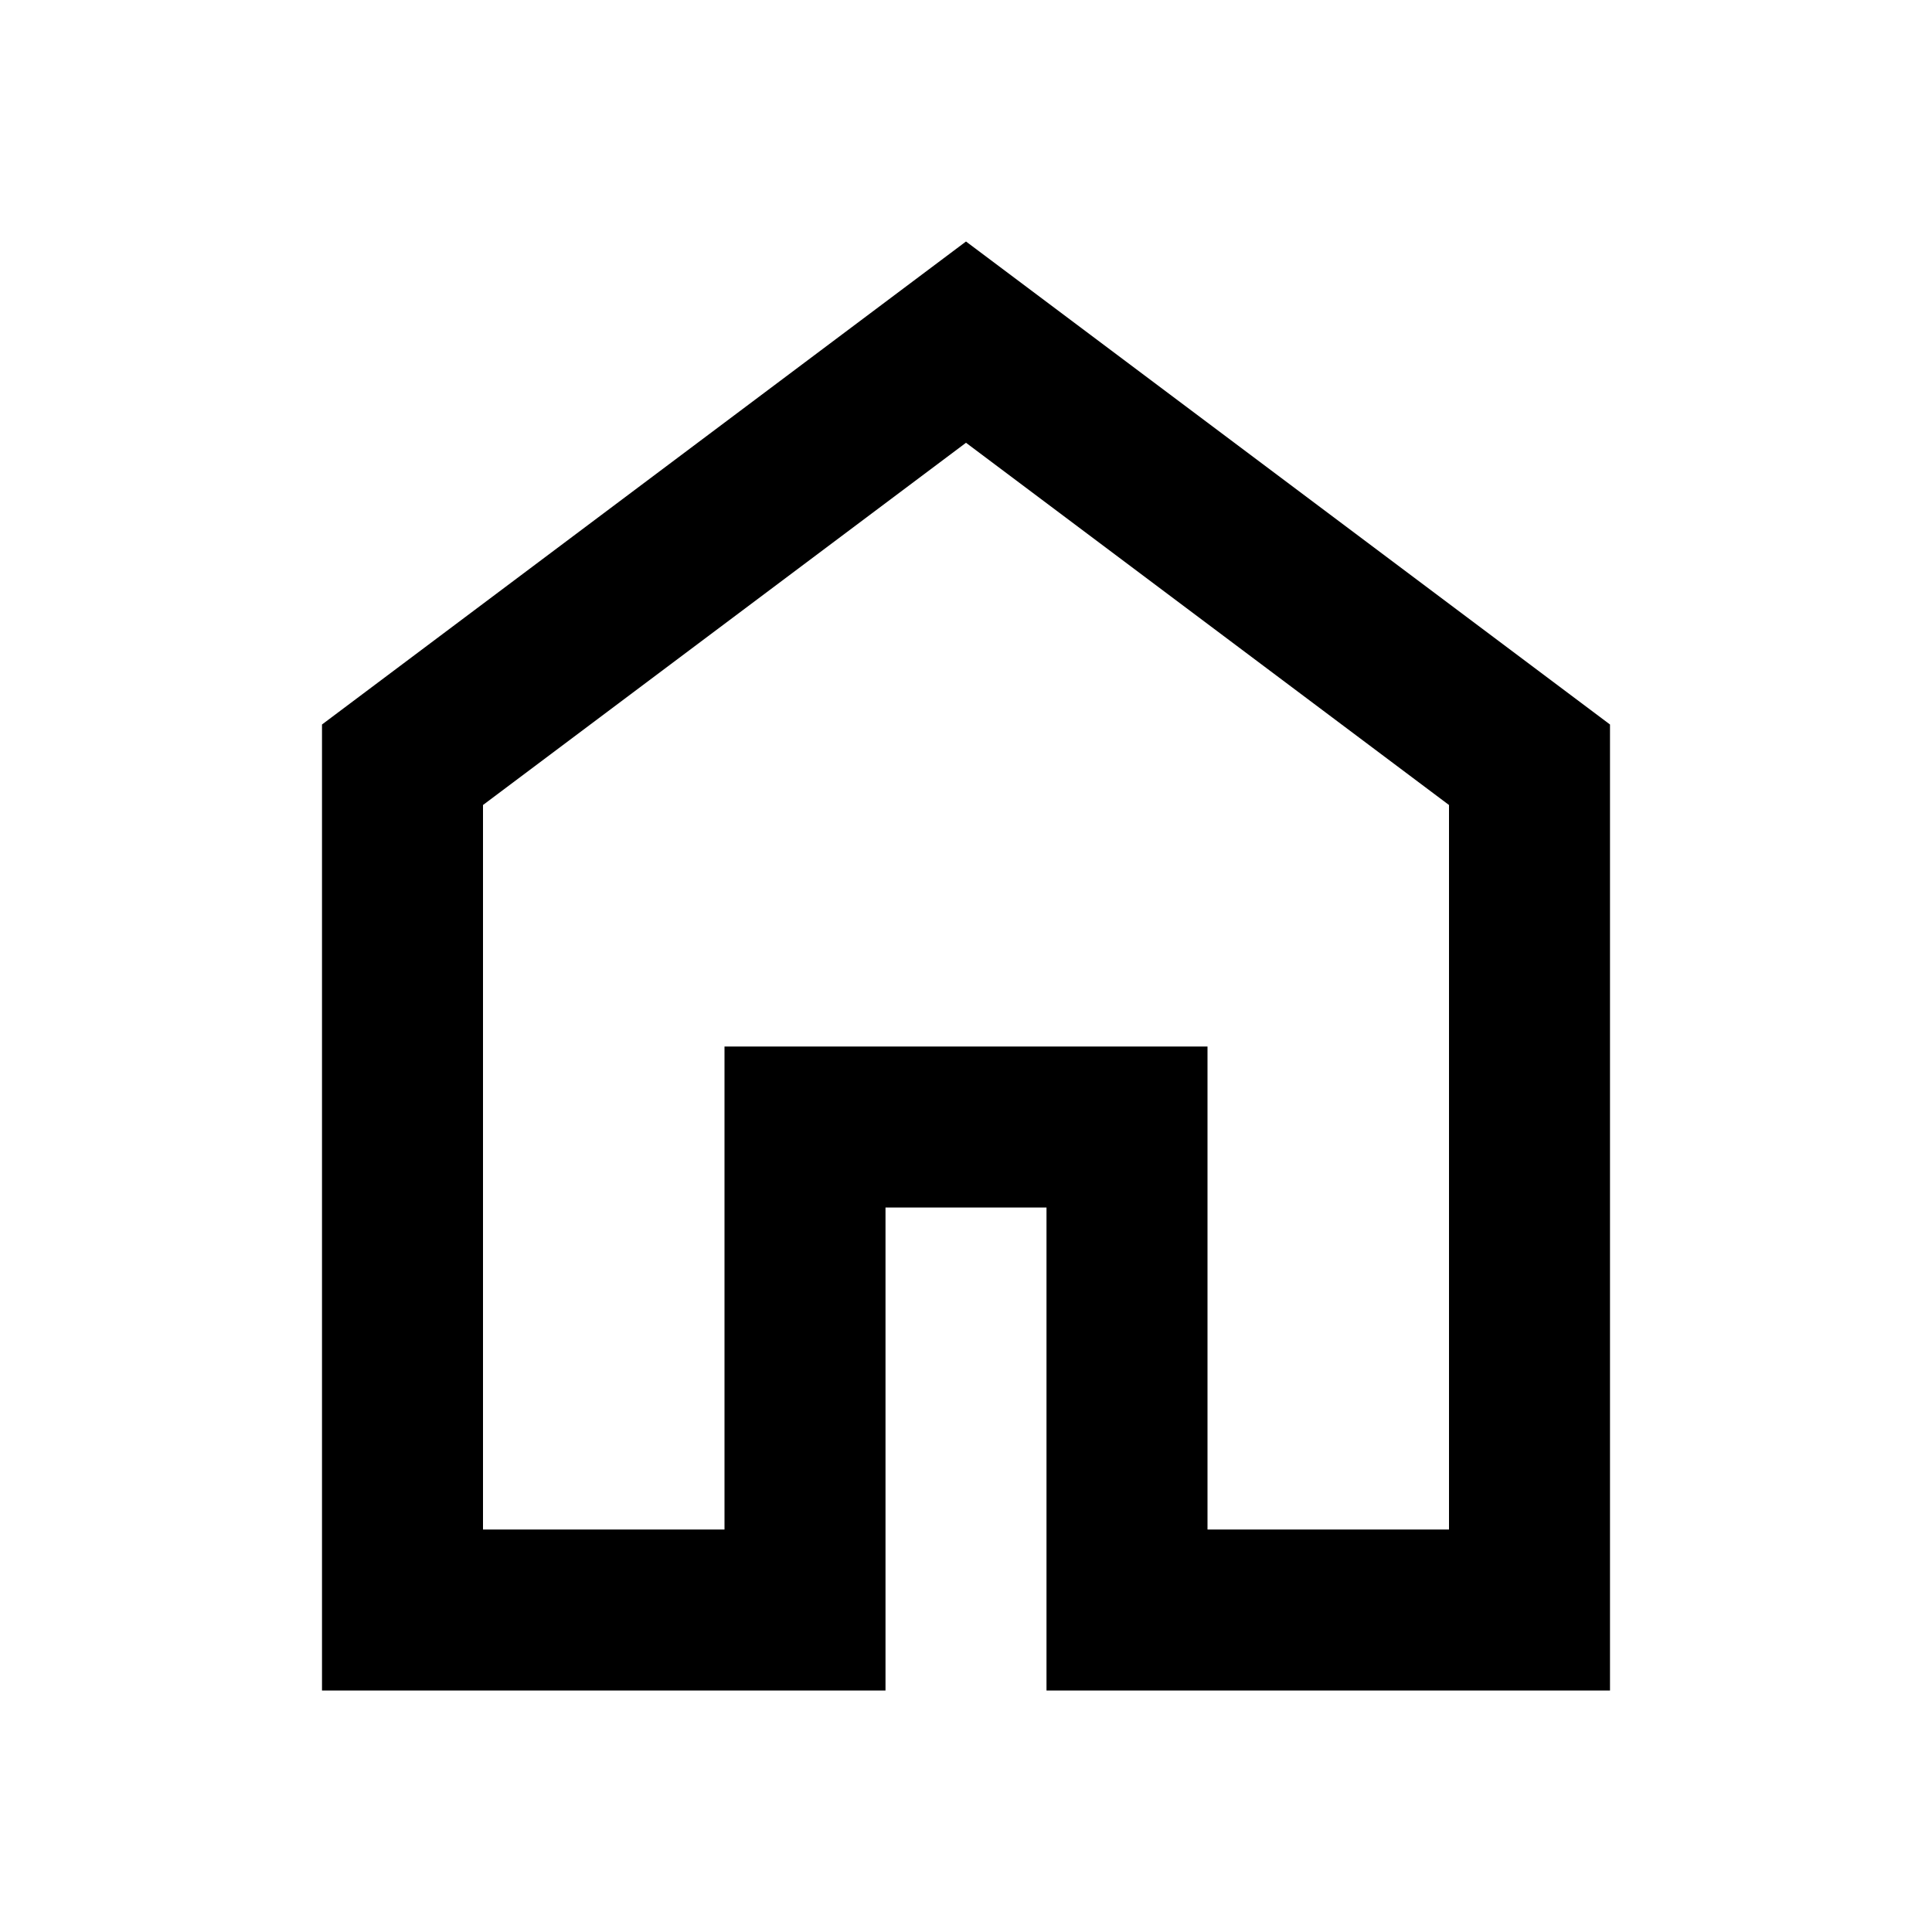 <svg width="39" height="39" viewBox="0 0 39 39" fill="none" xmlns="http://www.w3.org/2000/svg">
<path d="M9.75 30.875H14.625V21.125H24.375V30.875H29.25V16.25L19.5 8.938L9.75 16.25V30.875ZM6.5 34.125V14.625L19.5 4.875L32.5 14.625V34.125H21.125V24.375H17.875V34.125H6.5Z" fill="black"/>
</svg>
